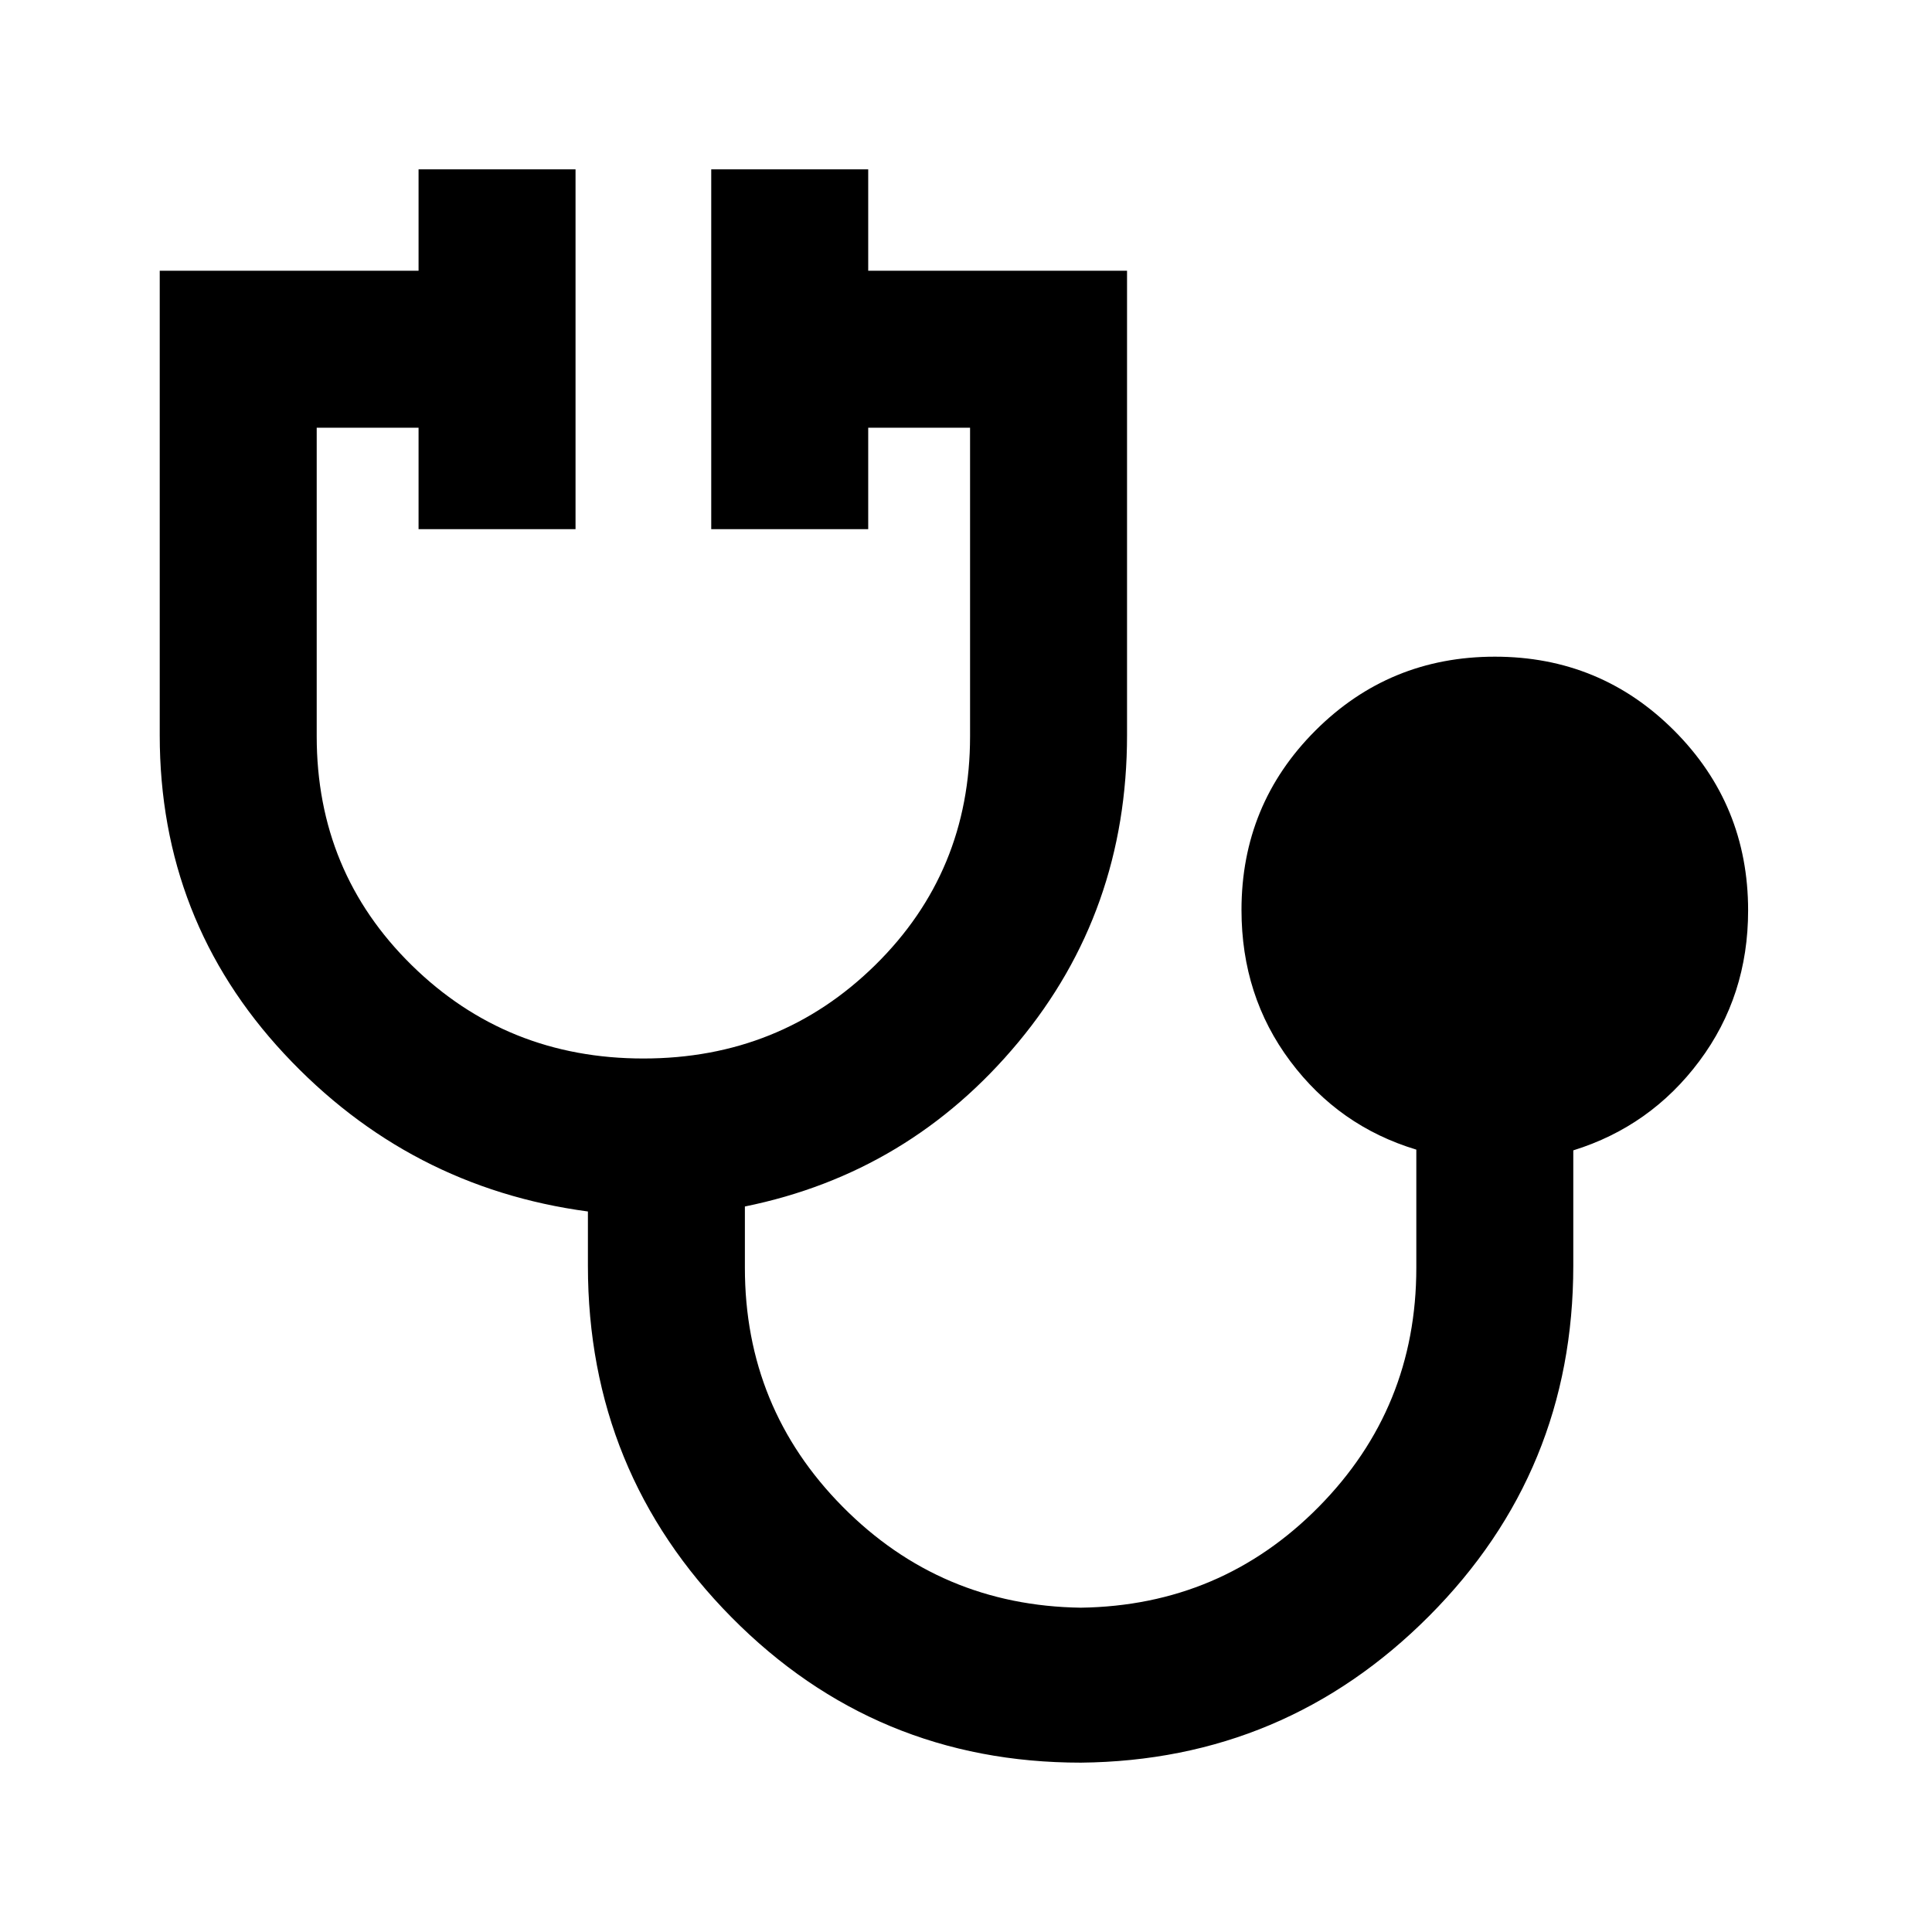 <svg xmlns="http://www.w3.org/2000/svg" height="20" viewBox="0 -960 960 960" width="20"><path d="M537.04-84.15q-102.09 0-173.5-72.17t-71.41-174.72v-26.98q-89.04-11.94-150.9-78.34-61.86-66.41-61.86-158.34v-230.76h128.61v-50.39h78v178.78h-78v-50.39h-50.61v153.31q0 67.39 47.2 113.75 47.19 46.36 115.13 46.36 67.93 0 115.13-46.36 47.19-46.36 47.19-113.75v-153.31h-50.61v50.39h-78v-178.78h78v50.39h128.61v230.76q0 87.57-54.02 152.56-54.02 64.99-135.87 81.64v30.46q0 69.67 48.64 118.78t118.27 50.11q69.74-1 118.23-50.11 48.49-49.11 48.49-118.78v-58.72q-38.43-11.57-62.65-43.95t-24.22-75.12q0-52.44 36.72-89.15 36.72-36.72 89.18-36.72 52.46 0 89.15 36.78 36.69 36.79 36.69 89.33 0 42.39-24.22 74.83-24.21 32.43-62.65 44.37v57.35q0 102.14-71.62 174.01-71.63 71.88-173.1 72.88Z"/></svg>